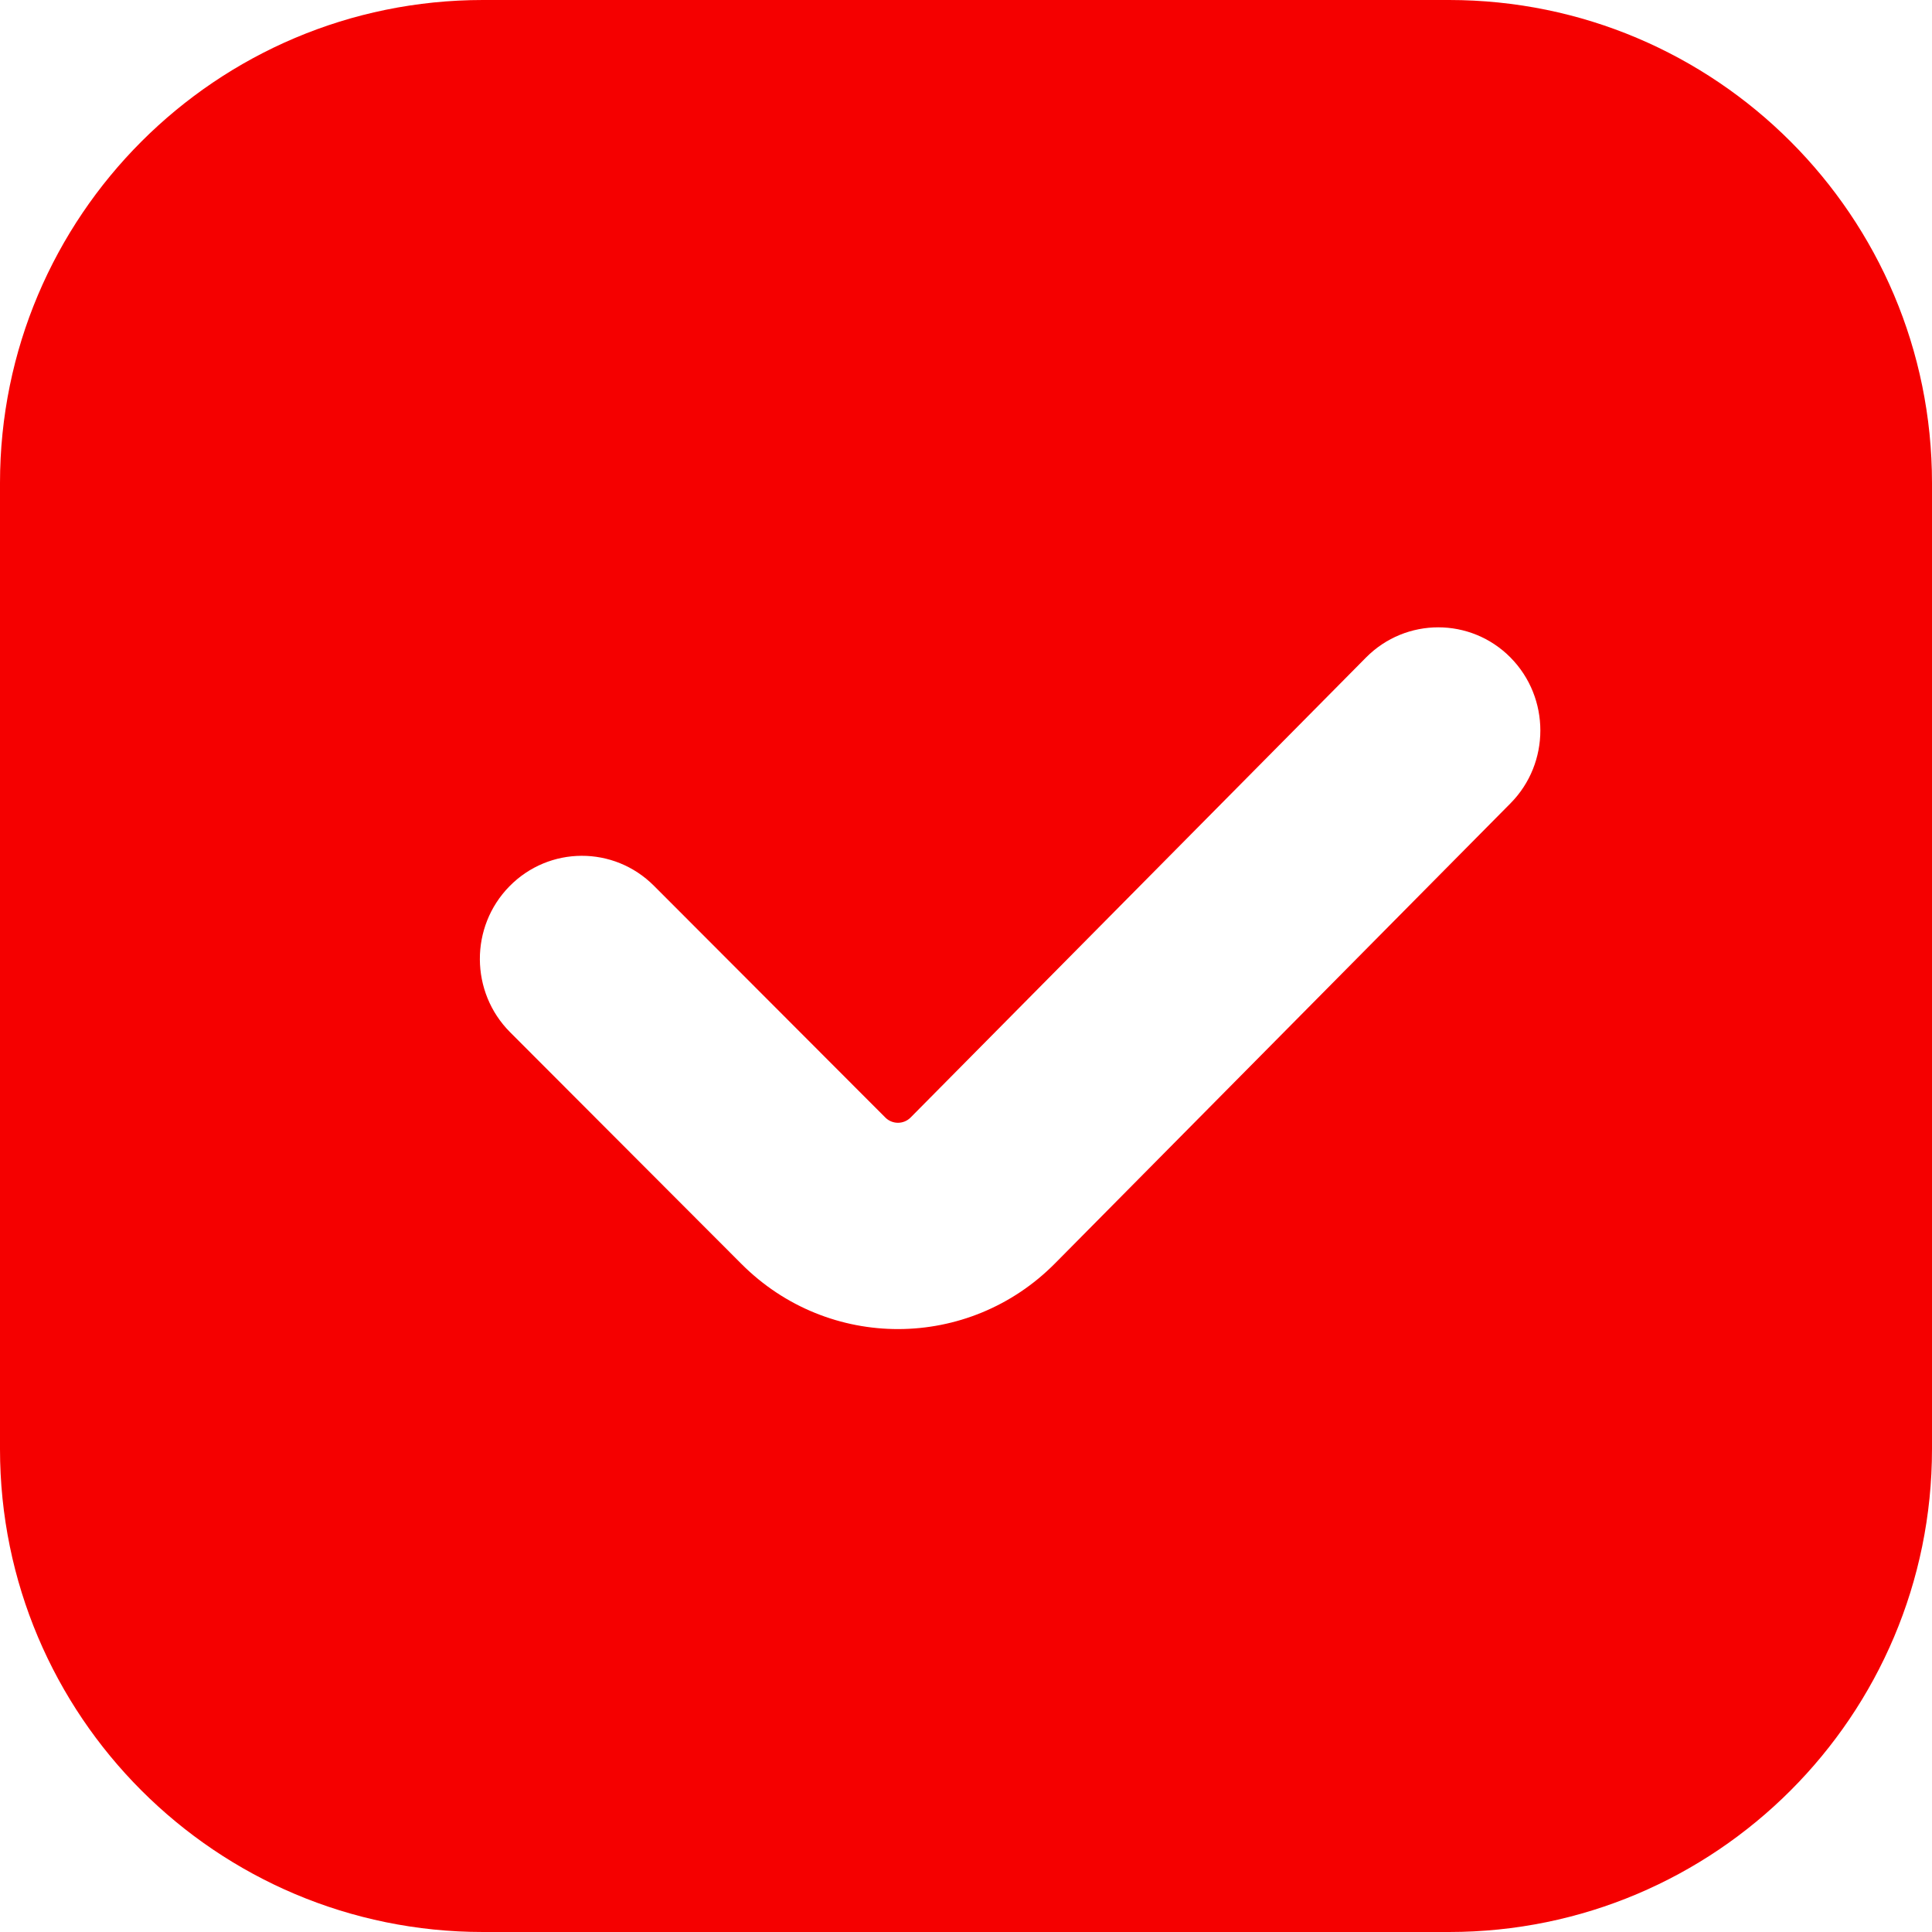<svg width="16" height="16" viewBox="0 0 16 16" fill="none" xmlns="http://www.w3.org/2000/svg">
<path fill-rule="evenodd" clip-rule="evenodd" d="M4 0C1.791 0 0 1.791 0 4V12C0 14.209 1.791 16 4 16H12C14.209 16 16 14.209 16 12V4C16 1.791 14.209 0 12 0H4ZM12.509 6.653C12.839 6.32 12.839 5.779 12.509 5.445C12.179 5.112 11.643 5.112 11.313 5.445L7.542 9.254C7.484 9.313 7.39 9.313 7.332 9.255L5.415 7.335C5.083 7.003 4.548 7.005 4.219 7.34C3.89 7.675 3.893 8.216 4.224 8.548L6.141 10.468C6.861 11.189 8.022 11.186 8.738 10.462L12.509 6.653Z" fill="#F50000"/>
</svg>
